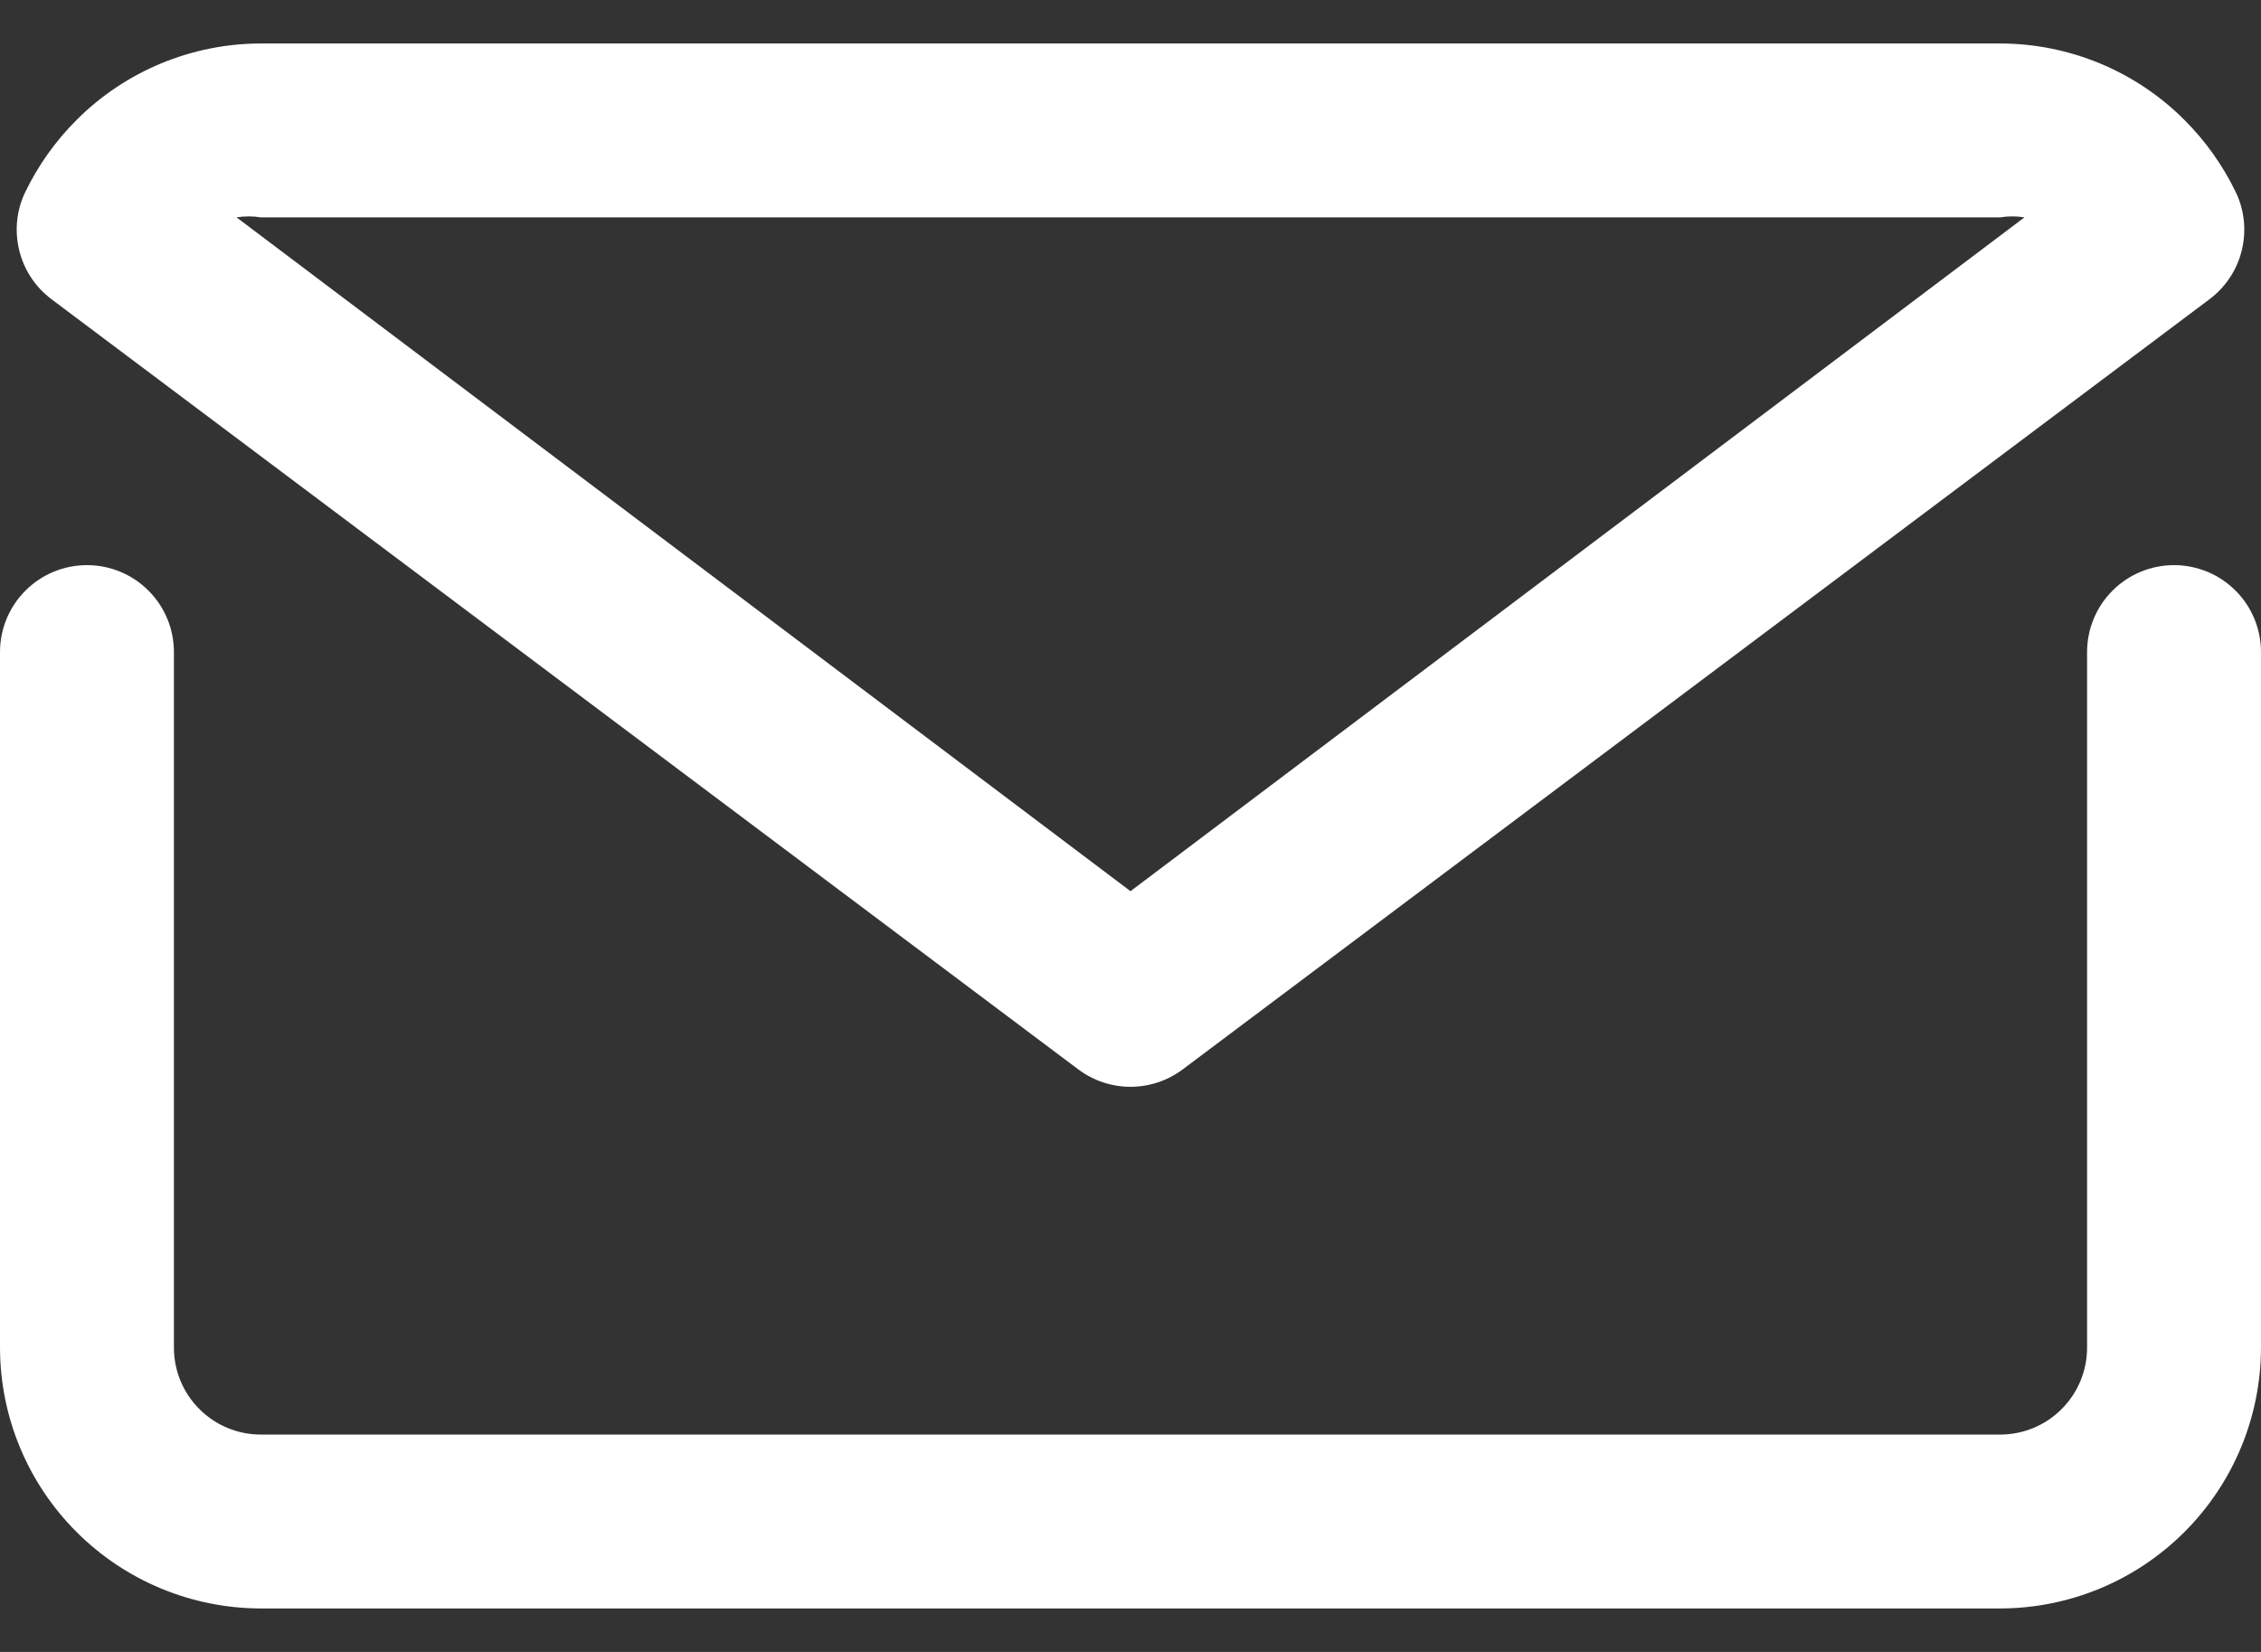 <svg width="26" height="19" viewBox="0 0 26 19" fill="none" xmlns="http://www.w3.org/2000/svg">
<rect x="0" y="0" width="26" height="19" fill="#333333" stroke="none"/>
<path d="M25 6.5C24.735 6.5 24.48 6.605 24.293 6.793C24.105 6.98 24 7.235 24 7.5V15.5C24 15.765 23.895 16.02 23.707 16.207C23.52 16.395 23.265 16.5 23 16.5H3C2.735 16.5 2.48 16.395 2.293 16.207C2.105 16.02 2 15.765 2 15.5V7.5C2 7.235 1.895 6.98 1.707 6.793C1.52 6.605 1.265 6.5 1 6.5C0.735 6.5 0.48 6.605 0.293 6.793C0.105 6.98 0 7.235 0 7.5V15.5C0.001 16.295 0.317 17.058 0.88 17.62C1.442 18.183 2.205 18.499 3 18.5H23C23.795 18.499 24.558 18.183 25.12 17.62C25.683 17.058 25.999 16.295 26 15.5V7.5C26 7.235 25.895 6.98 25.707 6.793C25.52 6.605 25.265 6.5 25 6.5Z" fill="white"/>
<path d="M12.4 12.3C12.573 12.43 12.784 12.5 13 12.5C13.216 12.5 13.427 12.43 13.6 12.3L25.41 3.44C25.594 3.301 25.725 3.103 25.779 2.879C25.834 2.654 25.81 2.418 25.71 2.21C25.561 1.902 25.362 1.622 25.12 1.38C24.558 0.817 23.795 0.501 23 0.5H3C2.205 0.501 1.442 0.817 0.88 1.38C0.638 1.622 0.439 1.902 0.29 2.21C0.19 2.418 0.166 2.654 0.221 2.879C0.275 3.103 0.406 3.301 0.59 3.44L12.4 12.3ZM3 2.5H23C23.093 2.485 23.187 2.485 23.28 2.5L13 10.25L2.72 2.5C2.813 2.485 2.907 2.485 3 2.5Z" fill="white"/>
</svg>

